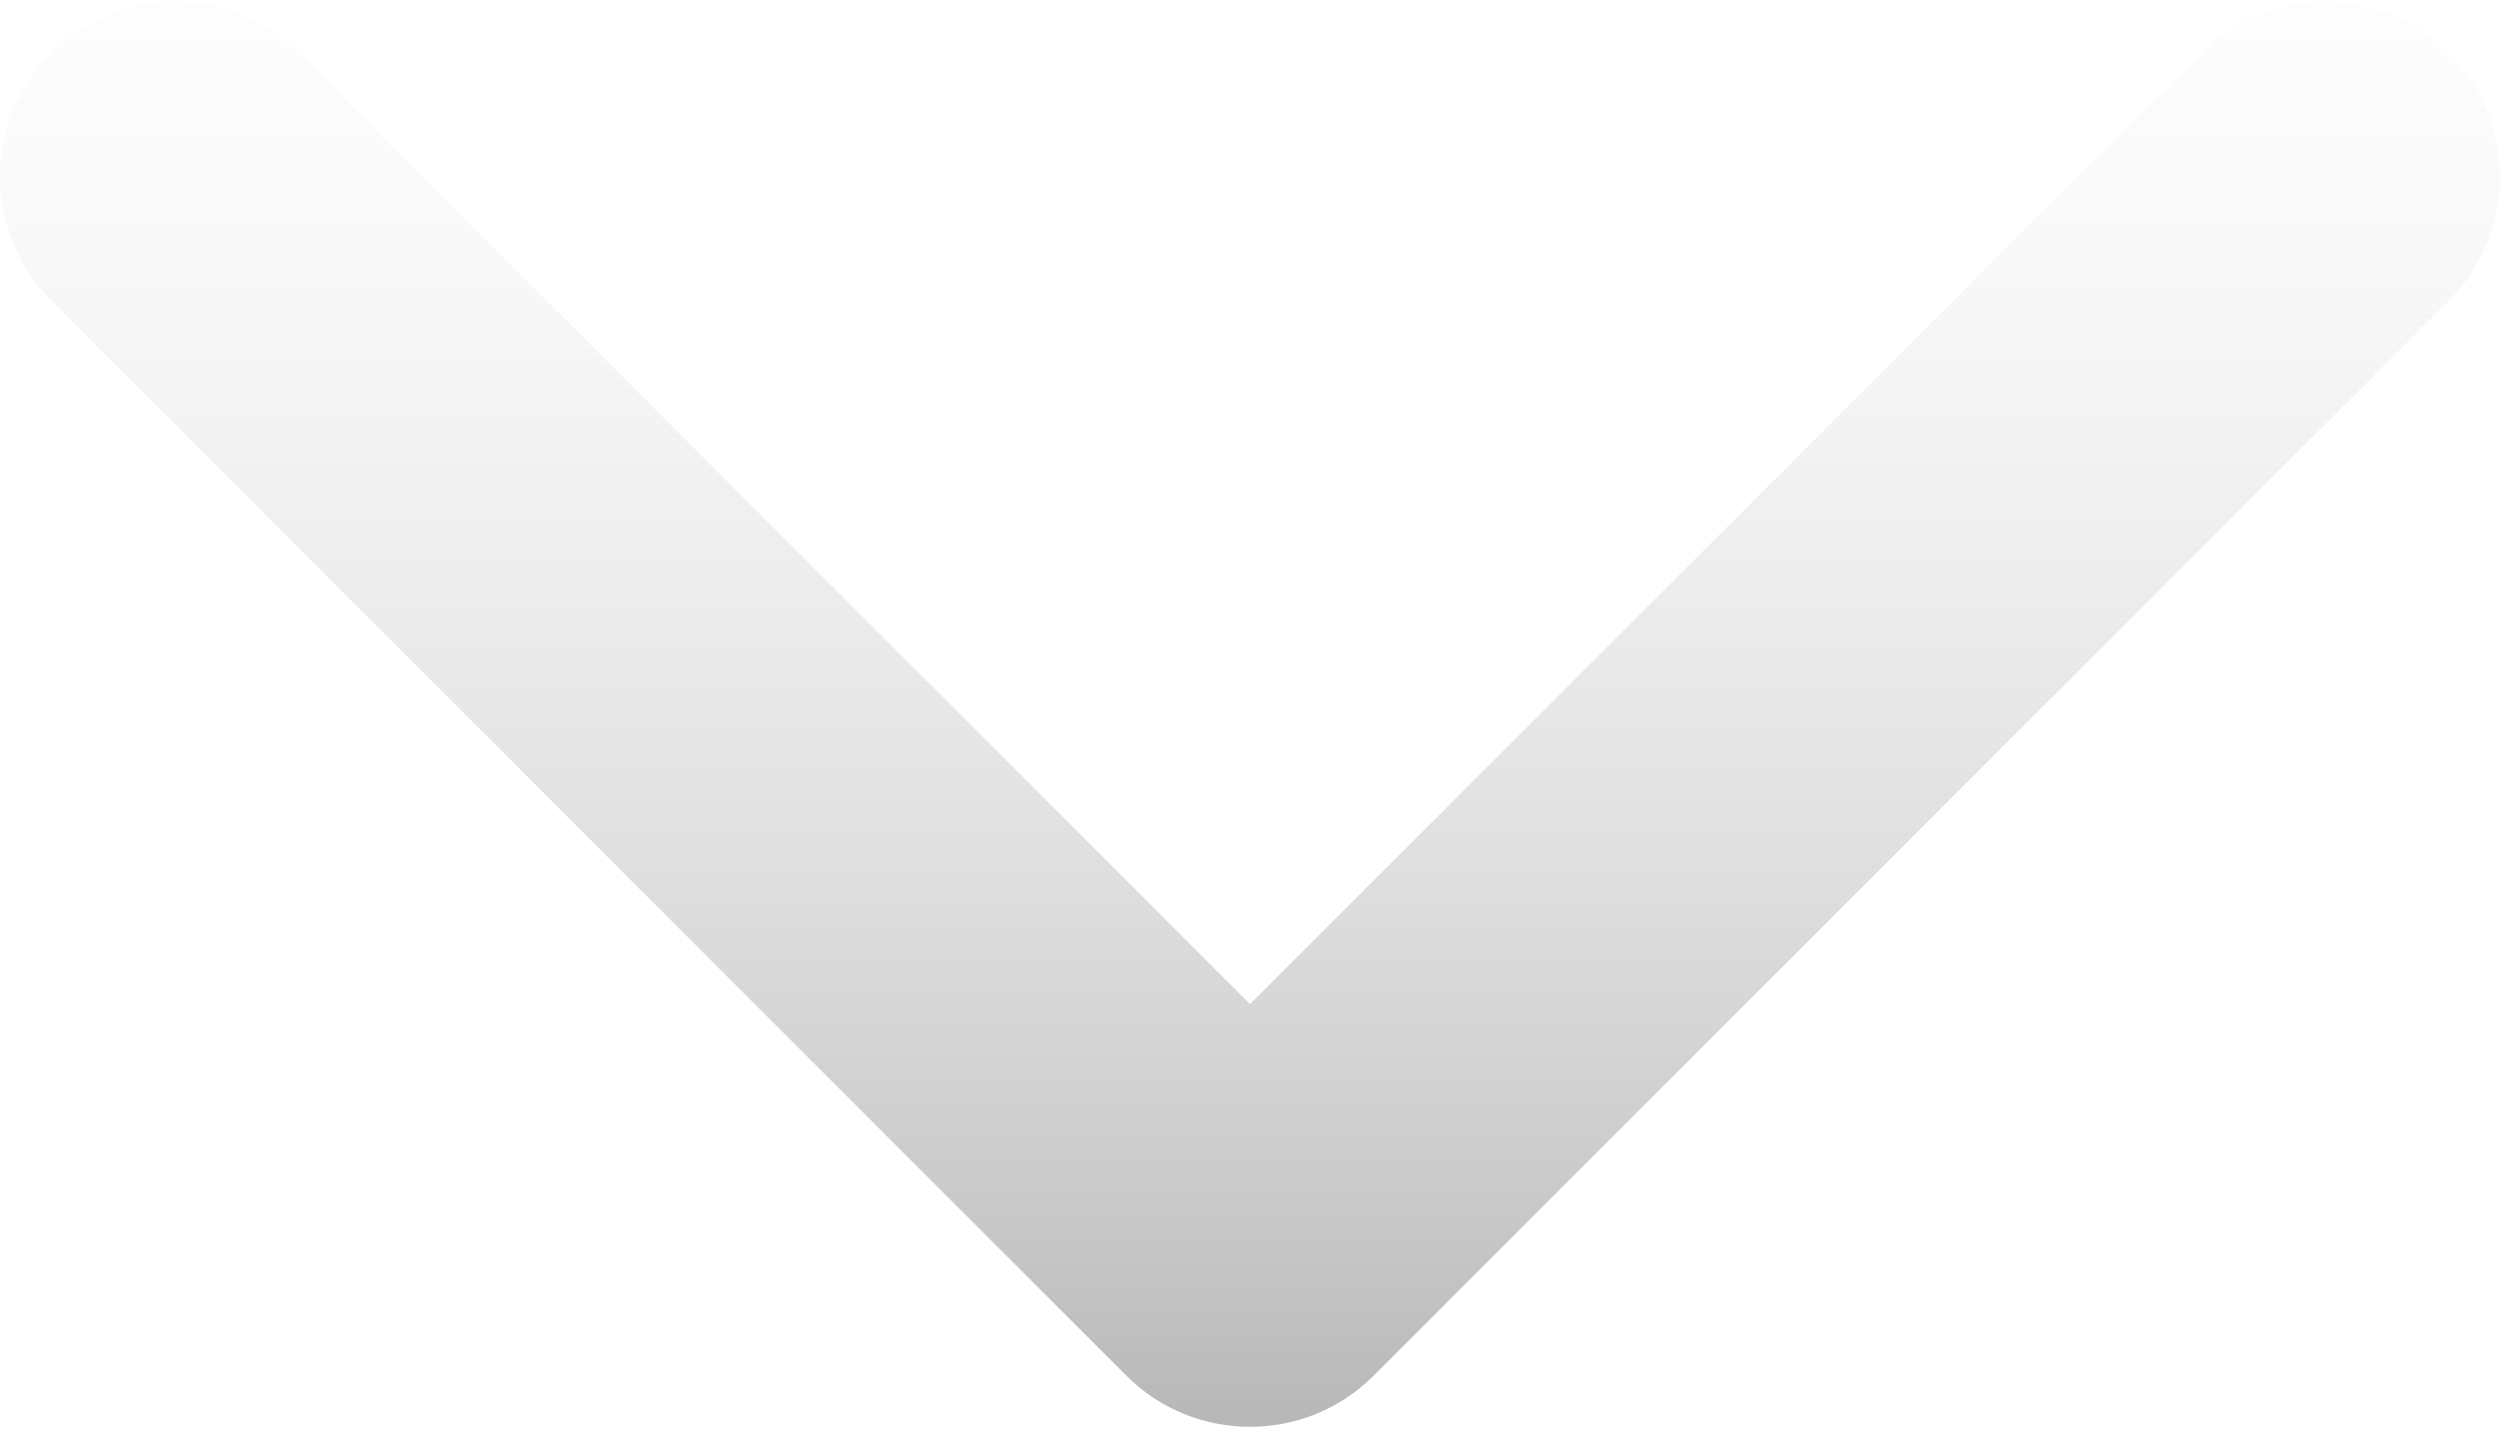 <svg width="14" height="8" viewBox="0 0 14 8" fill="none" xmlns="http://www.w3.org/2000/svg">
<path d="M6.307 7.703L0.287 1.683C-0.096 1.3 -0.096 0.68 0.287 0.297C0.67 -0.086 1.291 -0.086 1.674 0.297L7 5.623L12.326 0.297C12.709 -0.086 13.33 -0.086 13.713 0.297C14.096 0.68 14.096 1.301 13.713 1.684L7.693 7.703C7.502 7.895 7.251 7.99 7 7.99C6.749 7.99 6.498 7.895 6.307 7.703Z" fill="url(#paint0_linear_79_568)"/>
<defs>
<linearGradient id="paint0_linear_79_568" x1="6" y1="8" x2="6" y2="-1.5" gradientUnits="userSpaceOnUse">
<stop stop-color="#B7B7B7"/>
<stop offset="1" stop-color="white" stop-opacity="0"/>
</linearGradient>
</defs>
</svg>
